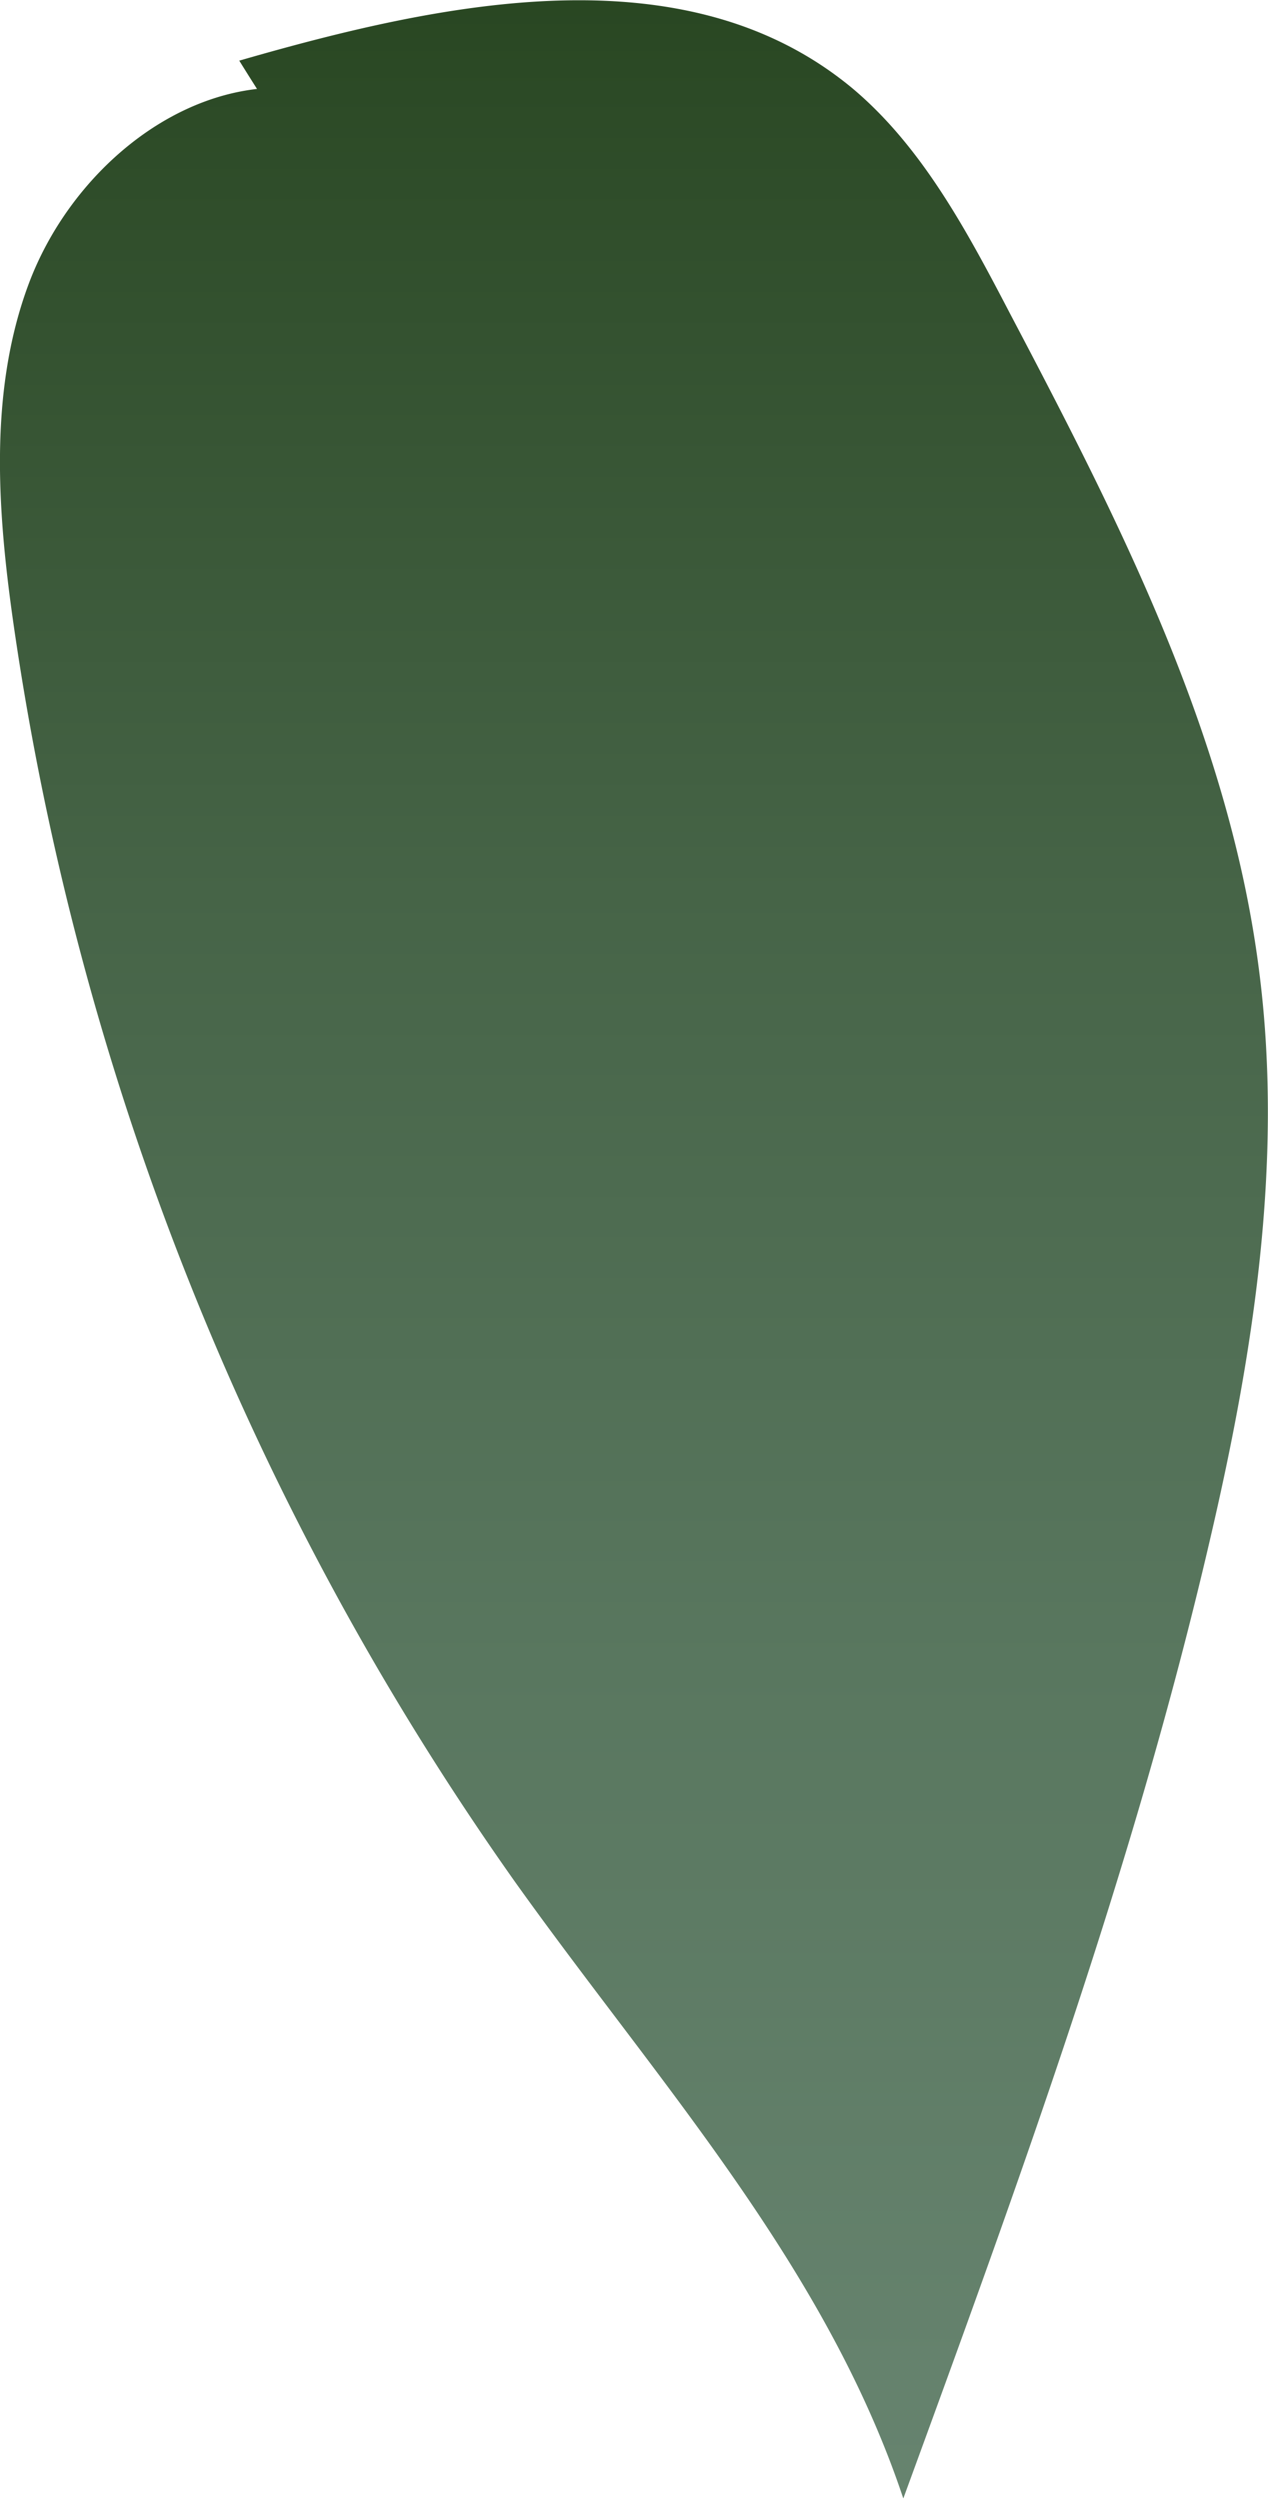 <svg xmlns="http://www.w3.org/2000/svg" xmlns:xlink="http://www.w3.org/1999/xlink" viewBox="0 0 46 90.67"><defs><style>.cls-1{fill:url(#linear-gradient);}</style><linearGradient id="linear-gradient" x1="542.14" y1="107.26" x2="542.14" y2="-4.5" gradientTransform="matrix(-0.97, 0, 0, 1, 550.28, 0)" gradientUnits="userSpaceOnUse"><stop offset="0" stop-color="#698672"/><stop offset="0.19" stop-color="#65826d"/><stop offset="0.42" stop-color="#59775f"/><stop offset="0.67" stop-color="#466447"/><stop offset="0.93" stop-color="#2c4a26"/><stop offset="1" stop-color="#24421c"/></linearGradient></defs><g id="Layer_2" data-name="Layer 2"><g id="Leaves_middle" data-name="Leaves middle"><path class="cls-1" d="M8.68,2.2c7.44-2.15,16.21-4,22.24,1,2.54,2.13,4.17,5.2,5.73,8.19,4,7.6,8,15.42,9.05,24,.85,6.85-.25,13.81-1.82,20.52-2.76,11.87-6.94,23.31-11.11,34.71-2.84-8.51-9-15.22-14.14-22.44A104.87,104.87,0,0,1,.52,22.84c-.61-4.19-.95-8.6.52-12.54S6.3,3.08,10.35,3.18c.16,0,.31,0,.47,2C10.66,5.15,10.51,5.15,8.68,2.2Z"/></g></g></svg>